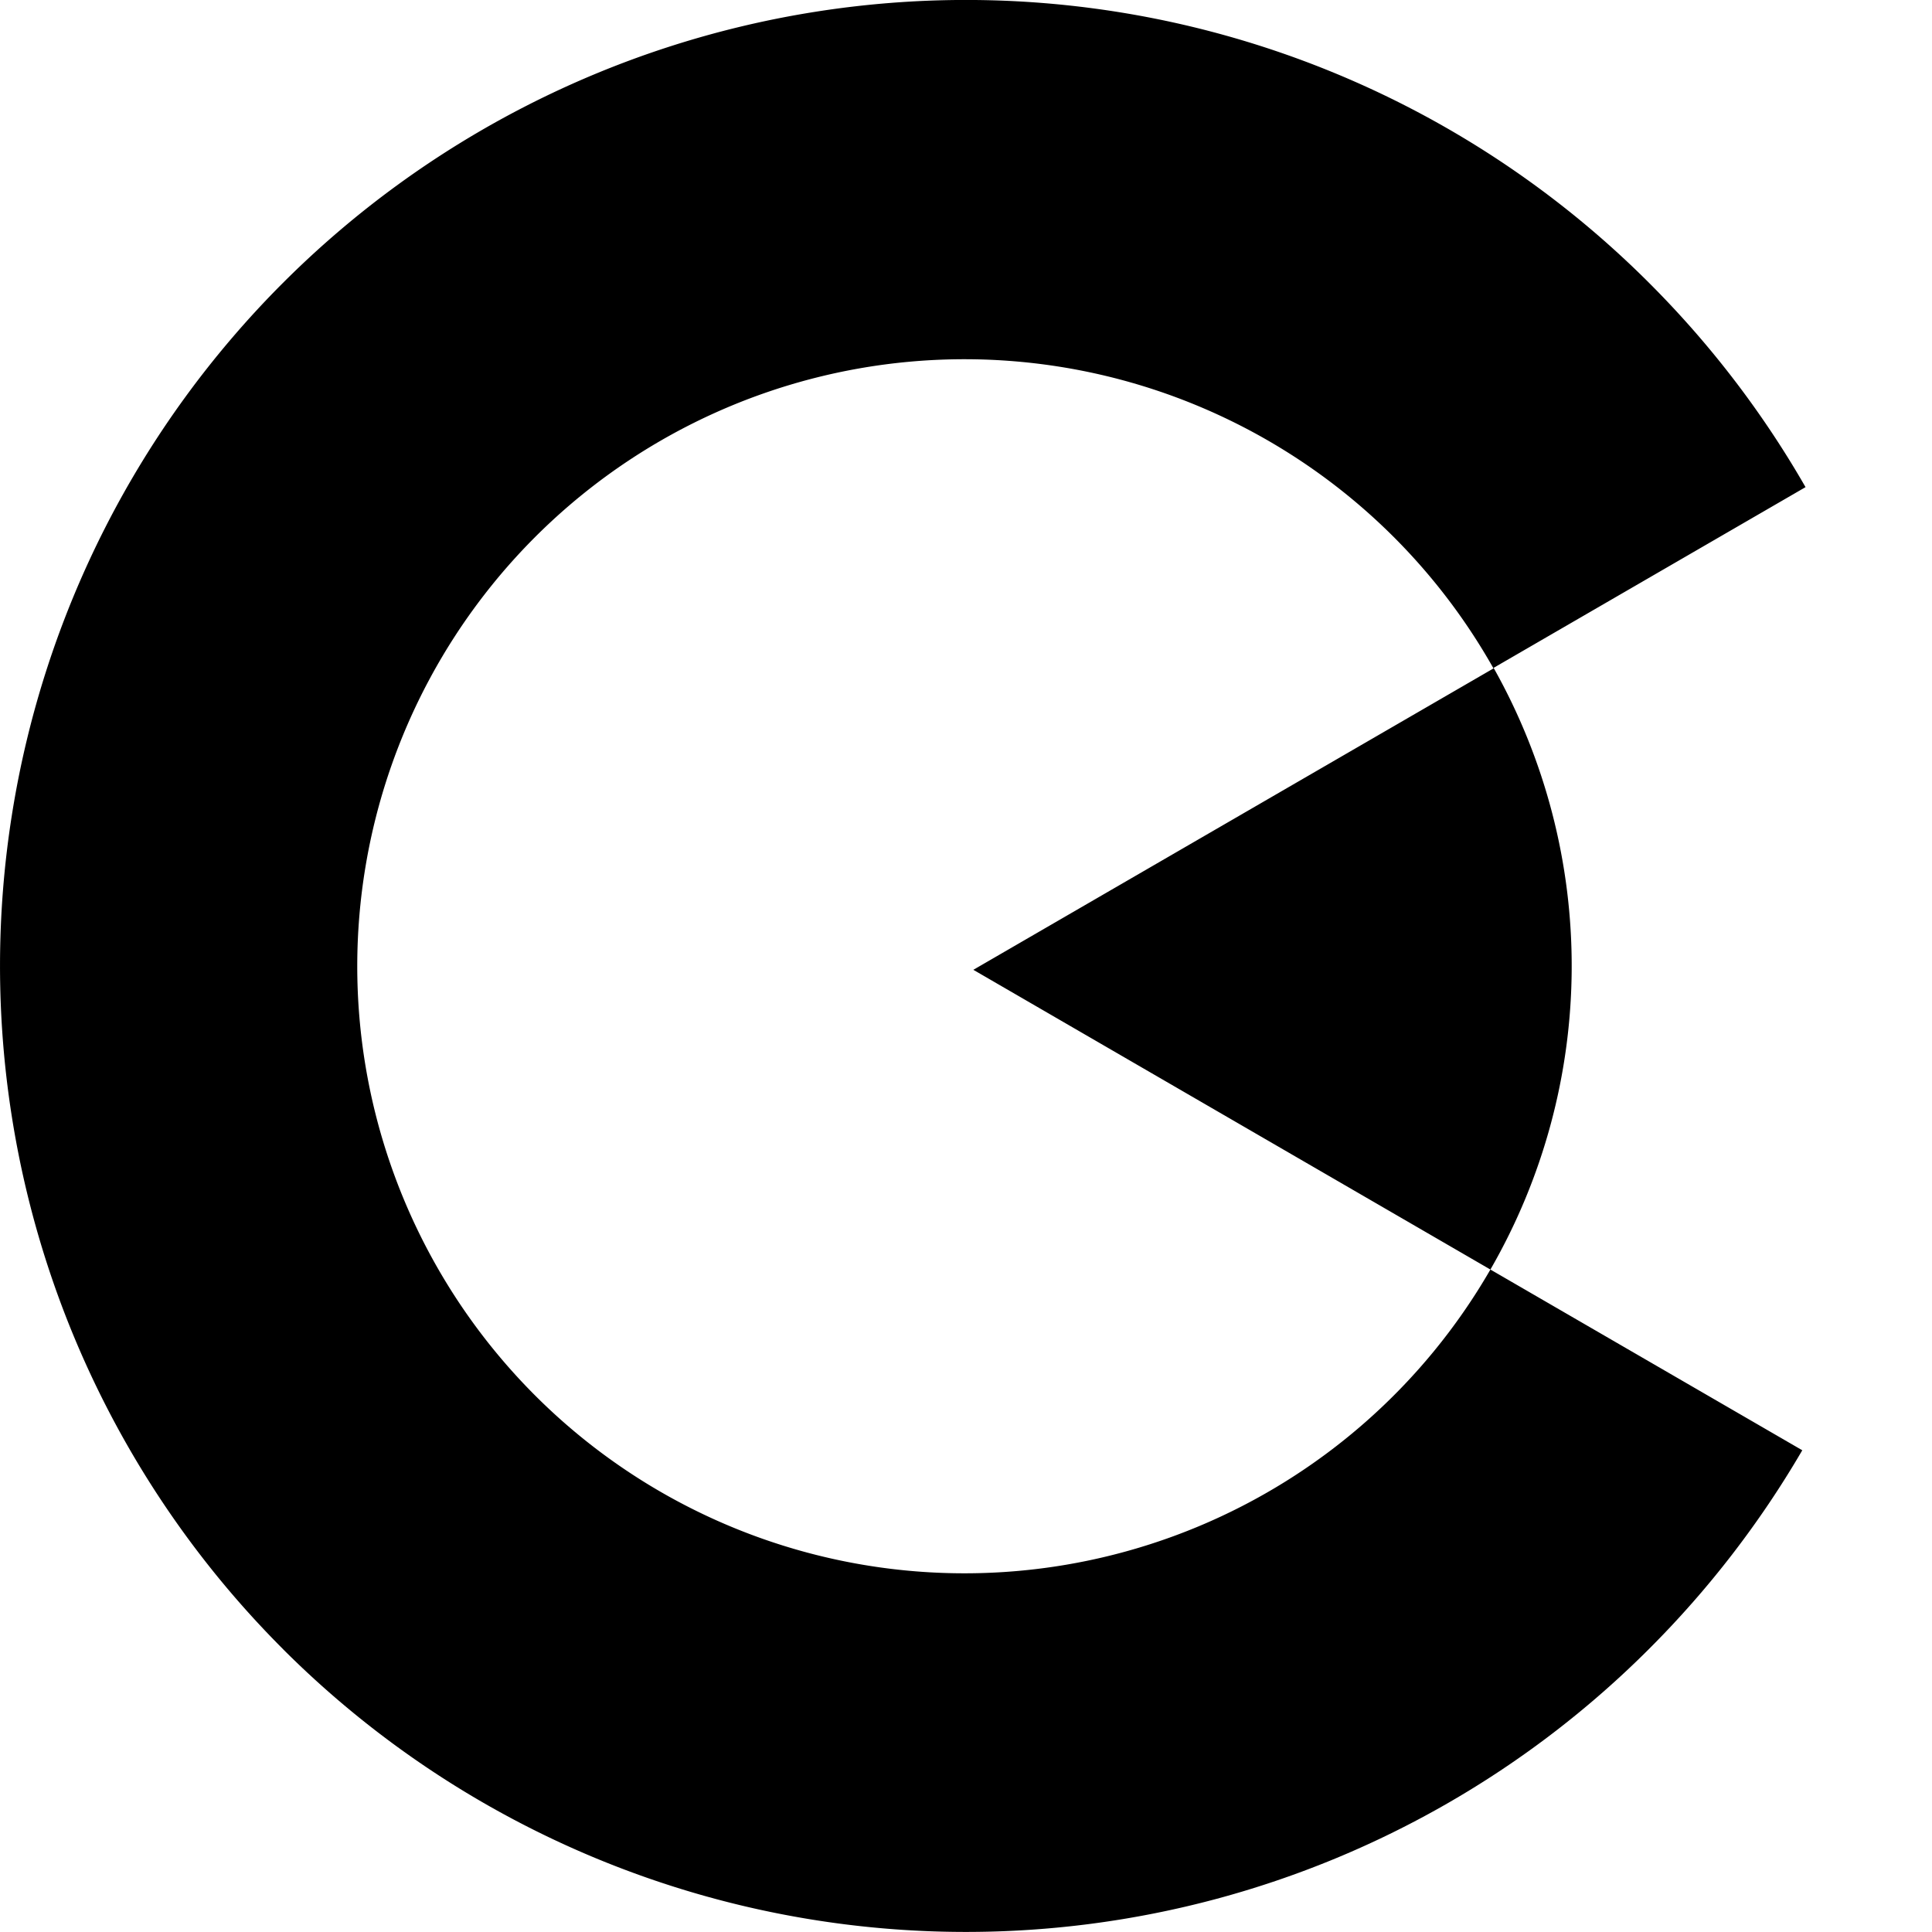 <svg
  aria-label="Clembs logo"
  xmlns="http://www.w3.org/2000/svg"
  width="32"
  height="32"
  viewBox="0 0 35 35"
>
  <path fill="none" d="M0 .001h35v35H0z"></path>
  <path
    d="M5.126 29.874A17.5 17.5 0 0 1 29.875 5.125a17.635 17.635 0 0 1 2.834 3.7l-5.651 3.274a11.01 11.01 0 0 1-.058 10.9l5.65 3.274a17.641 17.641 0 0 1-2.777 3.6 17.5 17.5 0 0 1-24.749 0Zm1.346-12.375A11 11 0 0 0 27 22.999l-9.367-5.43 9.423-5.46a11 11 0 0 0-20.584 5.39Z"
    fill="currentColor"
  >
  </path>
</svg>